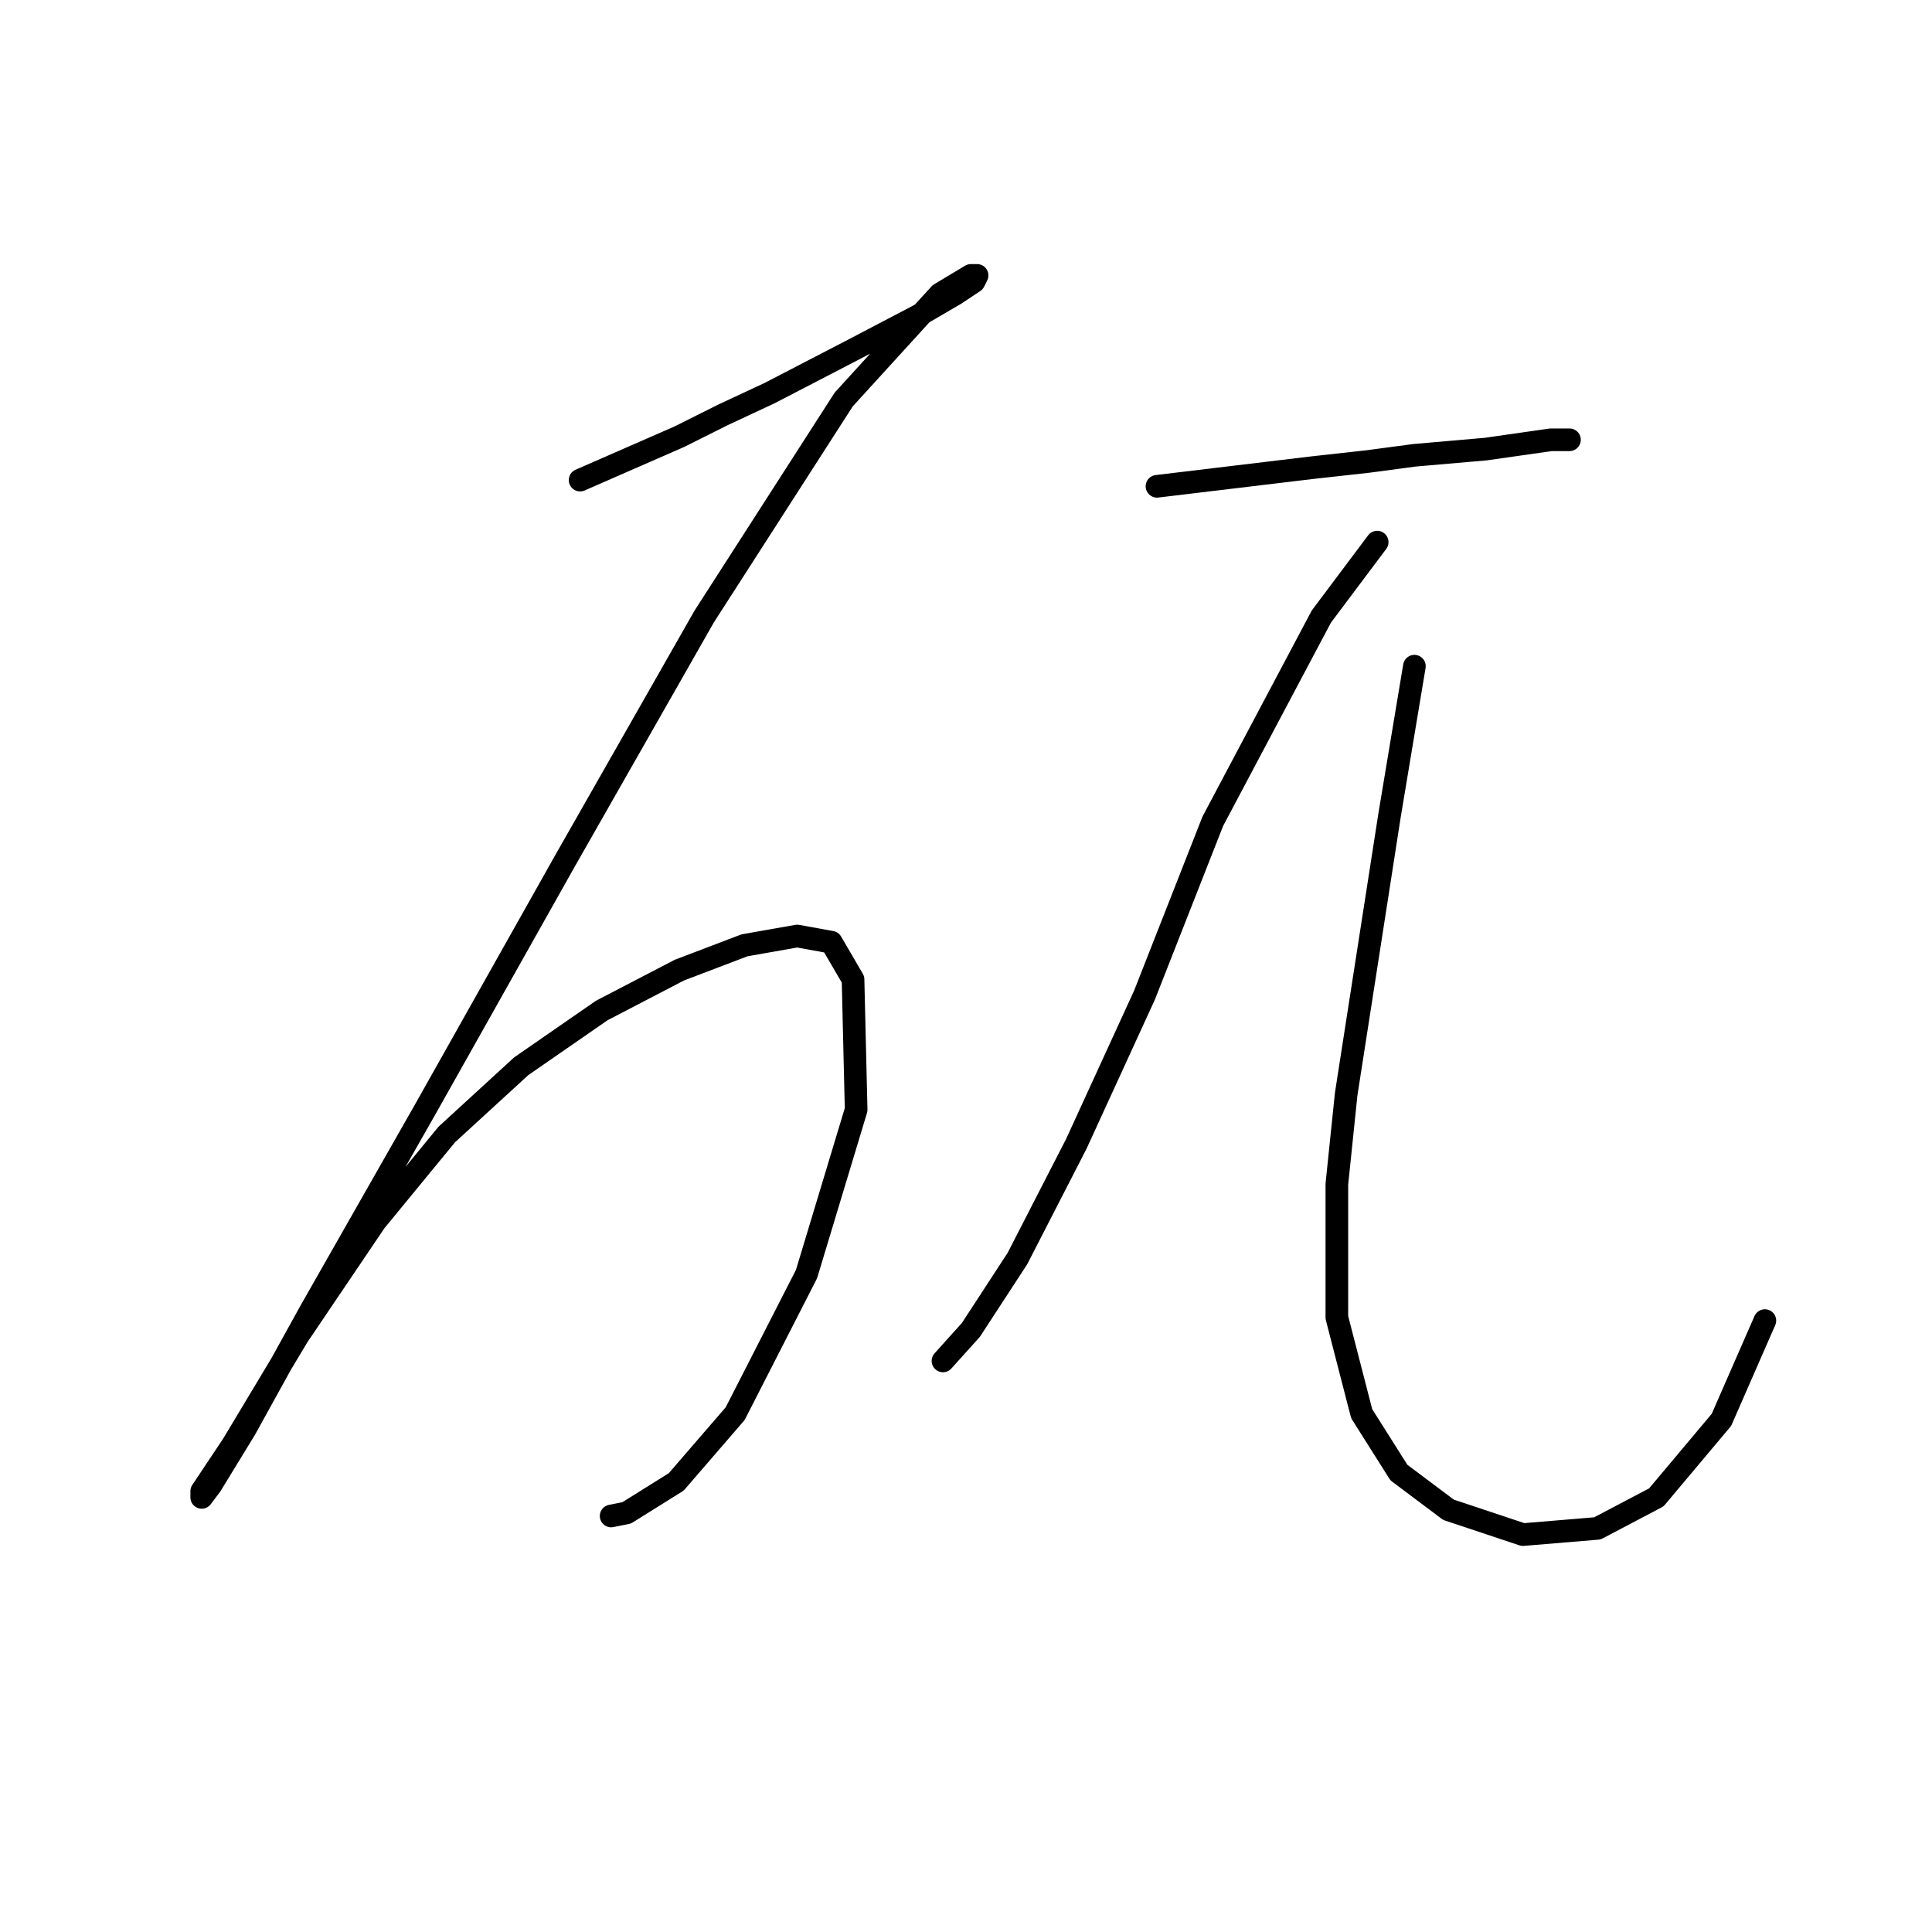 <?xml version="1.0" standalone="no"?>
    <svg width="256" height="256" xmlns="http://www.w3.org/2000/svg" version="1.1">
    <polyline stroke="black" stroke-width="3" stroke-linecap="round" fill="transparent" stroke-linejoin="round" points="76.867 63.616 83.443 60.74 90.018 57.863 95.771 54.986 101.936 52.109 113.032 46.356 121.662 41.835 126.593 38.959 129.059 37.315 129.47 36.493 128.648 36.493 126.593 37.726 124.539 38.959 111.799 52.931 93.306 81.698 74.813 114.164 56.319 147.041 41.114 173.753 32.484 189.37 27.963 196.767 26.73 198.411 26.73 197.589 30.84 191.424 39.47 177.041 49.744 161.835 59.196 150.329 69.059 141.287 79.744 133.89 90.018 128.548 98.648 125.26 105.634 124.027 110.155 124.849 113.032 129.781 113.443 147.041 106.867 168.822 97.415 187.315 89.607 196.356 83.032 200.465 80.977 200.876 80.977 200.876 " />
        <polyline stroke="black" stroke-width="3" stroke-linecap="round" fill="transparent" stroke-linejoin="round" points="153.306 64.438 163.58 63.205 173.854 61.972 181.251 61.151 187.415 60.329 196.867 59.507 205.497 58.274 207.963 58.274 207.963 58.274 " />
        <polyline stroke="black" stroke-width="3" stroke-linecap="round" fill="transparent" stroke-linejoin="round" points="182.484 71.835 178.785 76.767 175.086 81.698 160.703 108.822 151.662 131.835 142.621 151.561 134.812 166.767 128.648 176.219 124.95 180.328 124.95 180.328 " />
        <polyline stroke="black" stroke-width="3" stroke-linecap="round" fill="transparent" stroke-linejoin="round" points="187.415 88.274 185.771 98.137 184.128 108 178.374 144.986 177.141 156.904 177.141 174.575 180.429 187.315 185.36 195.123 191.936 200.055 201.799 203.342 211.662 202.52 219.47 198.411 228.1 188.137 233.854 174.986 233.854 174.986 " />
        </svg>